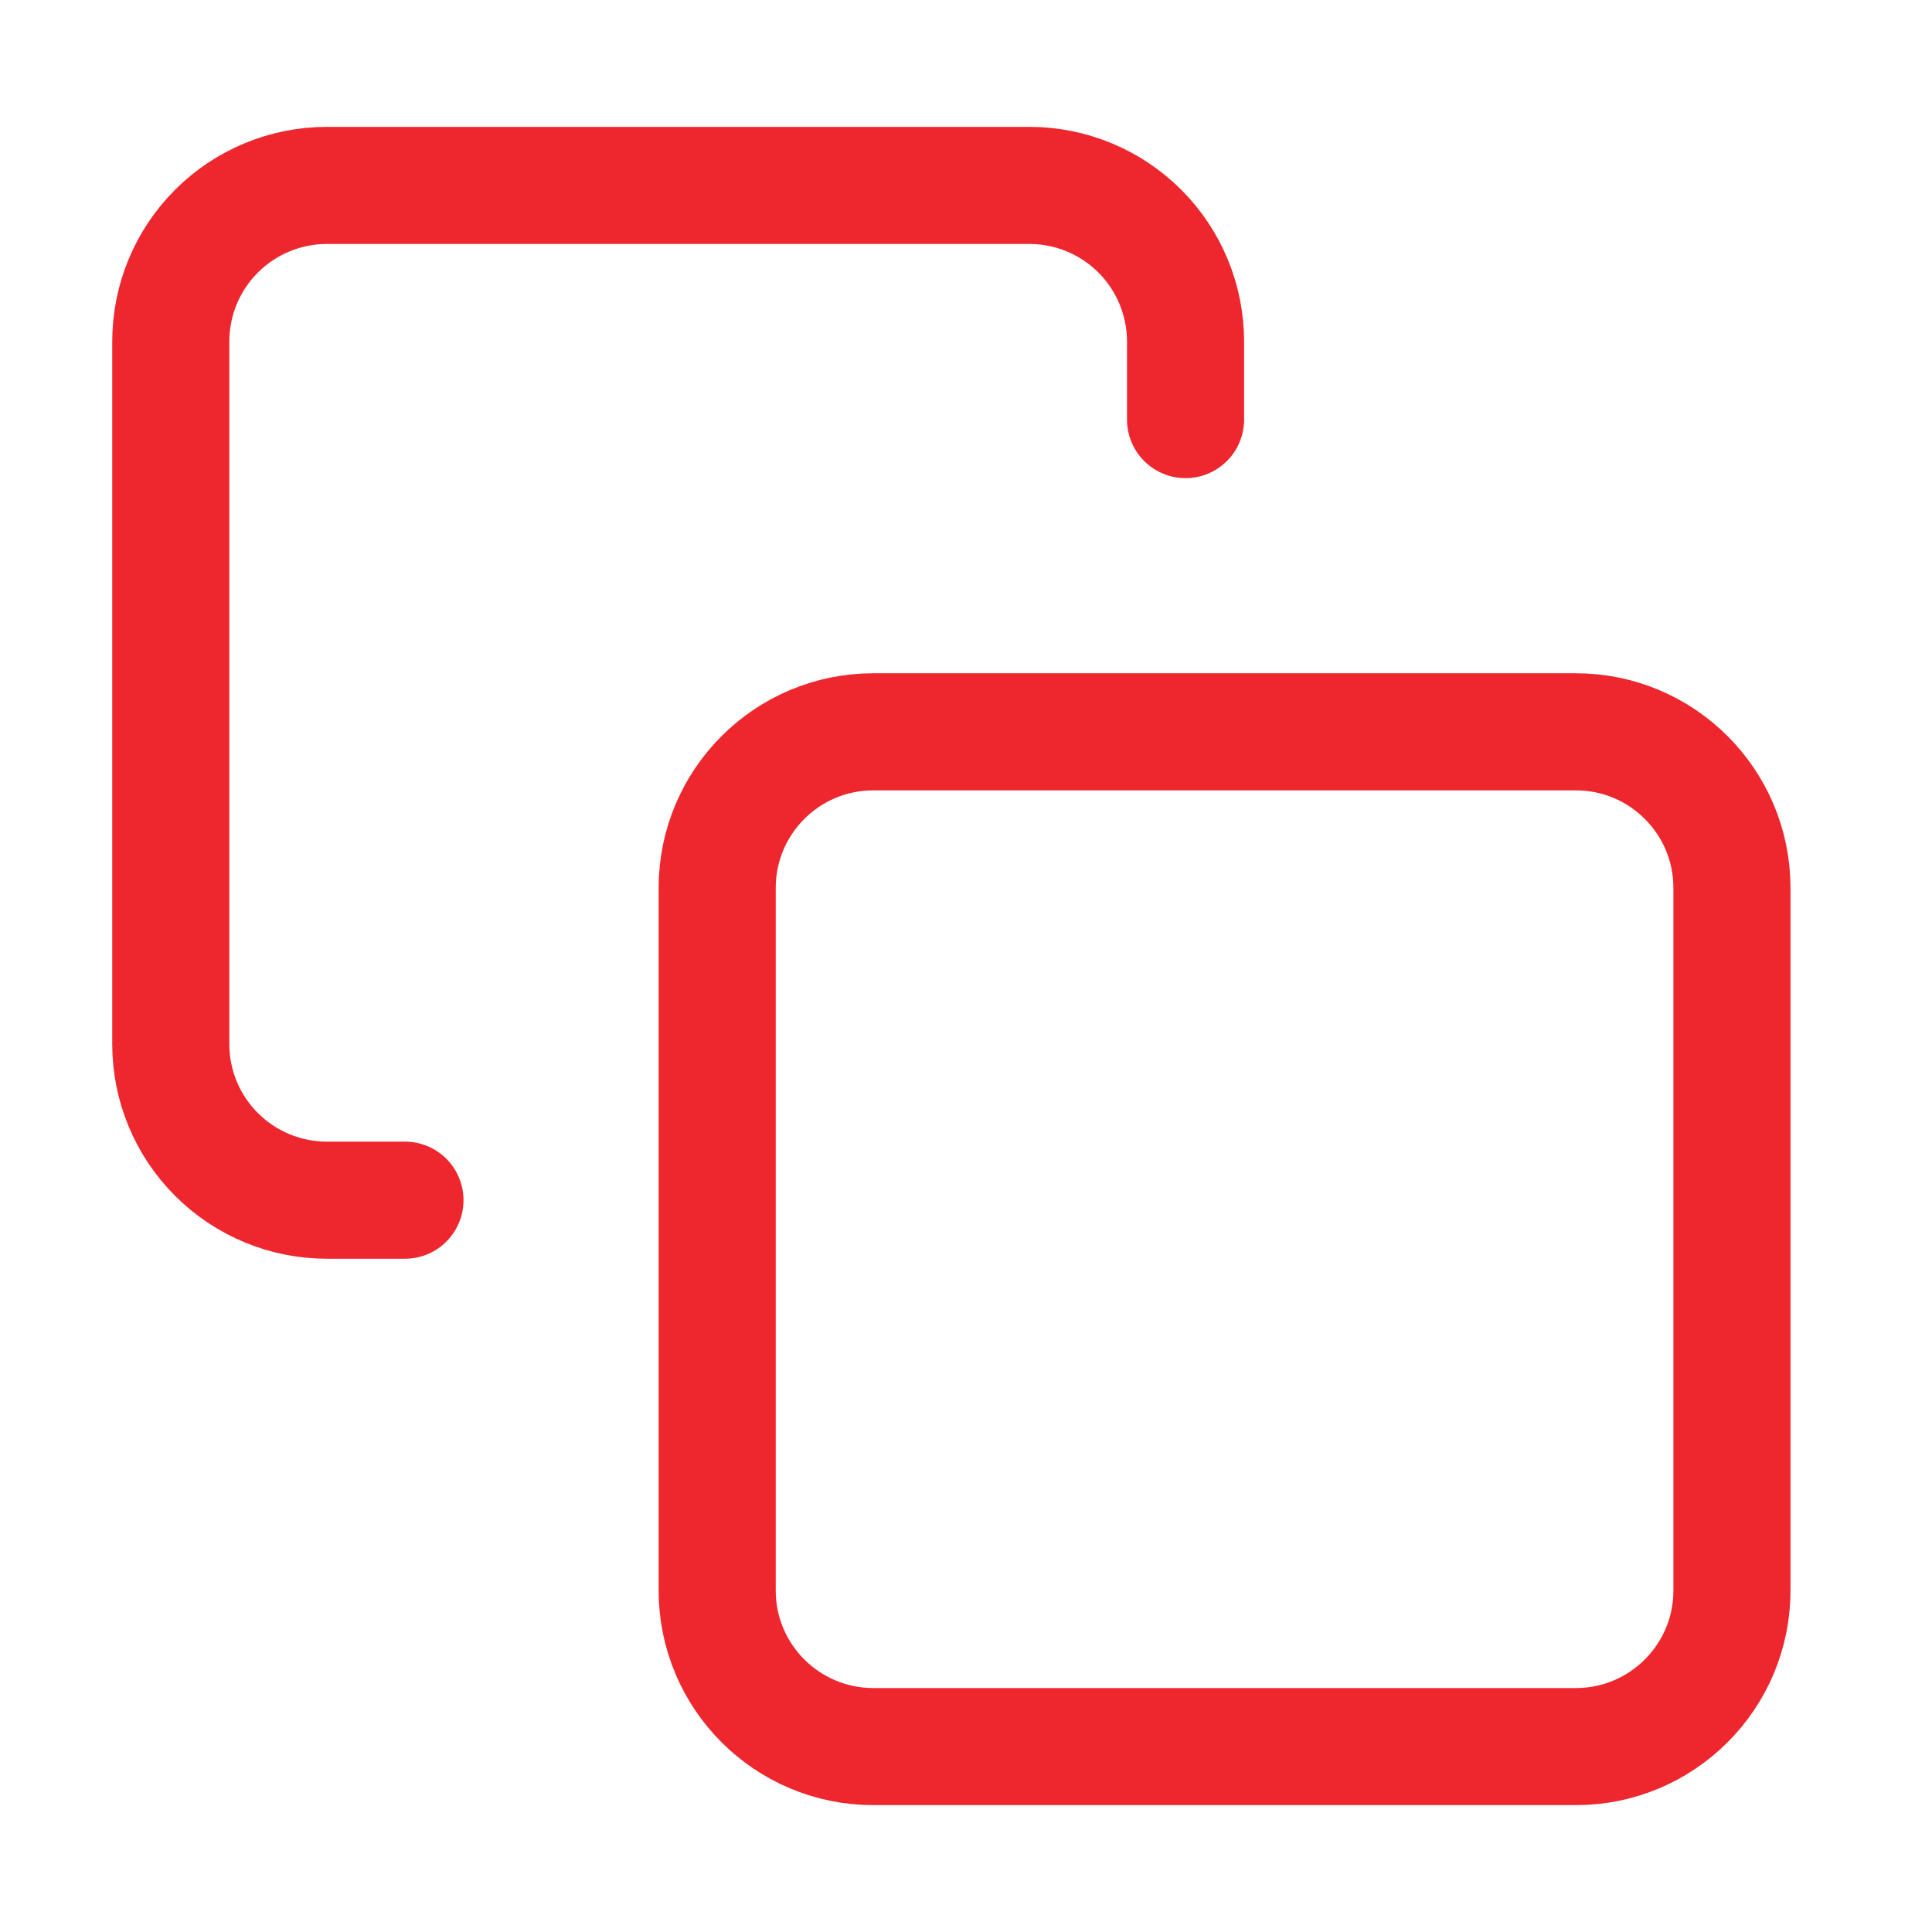 <svg width="33" height="33" viewBox="0 0 33 33" fill="none" xmlns="http://www.w3.org/2000/svg">
<path d="M26.917 12.5H14.917C13.444 12.5 12.25 13.694 12.25 15.167V27.167C12.25 28.639 13.444 29.833 14.917 29.833H26.917C28.389 29.833 29.583 28.639 29.583 27.167V15.167C29.583 13.694 28.389 12.5 26.917 12.5Z" stroke="#ED272D" stroke-width="2" stroke-linecap="round" stroke-linejoin="round"/>
<path d="M6.917 20.5H5.583C4.876 20.5 4.198 20.219 3.698 19.719C3.197 19.219 2.917 18.541 2.917 17.834V5.834C2.917 5.126 3.197 4.448 3.698 3.948C4.198 3.448 4.876 3.167 5.583 3.167H17.583C18.29 3.167 18.969 3.448 19.469 3.948C19.969 4.448 20.25 5.126 20.25 5.834V7.167" stroke="#ED272D" stroke-width="2" stroke-linecap="round" stroke-linejoin="round"/>
</svg>
